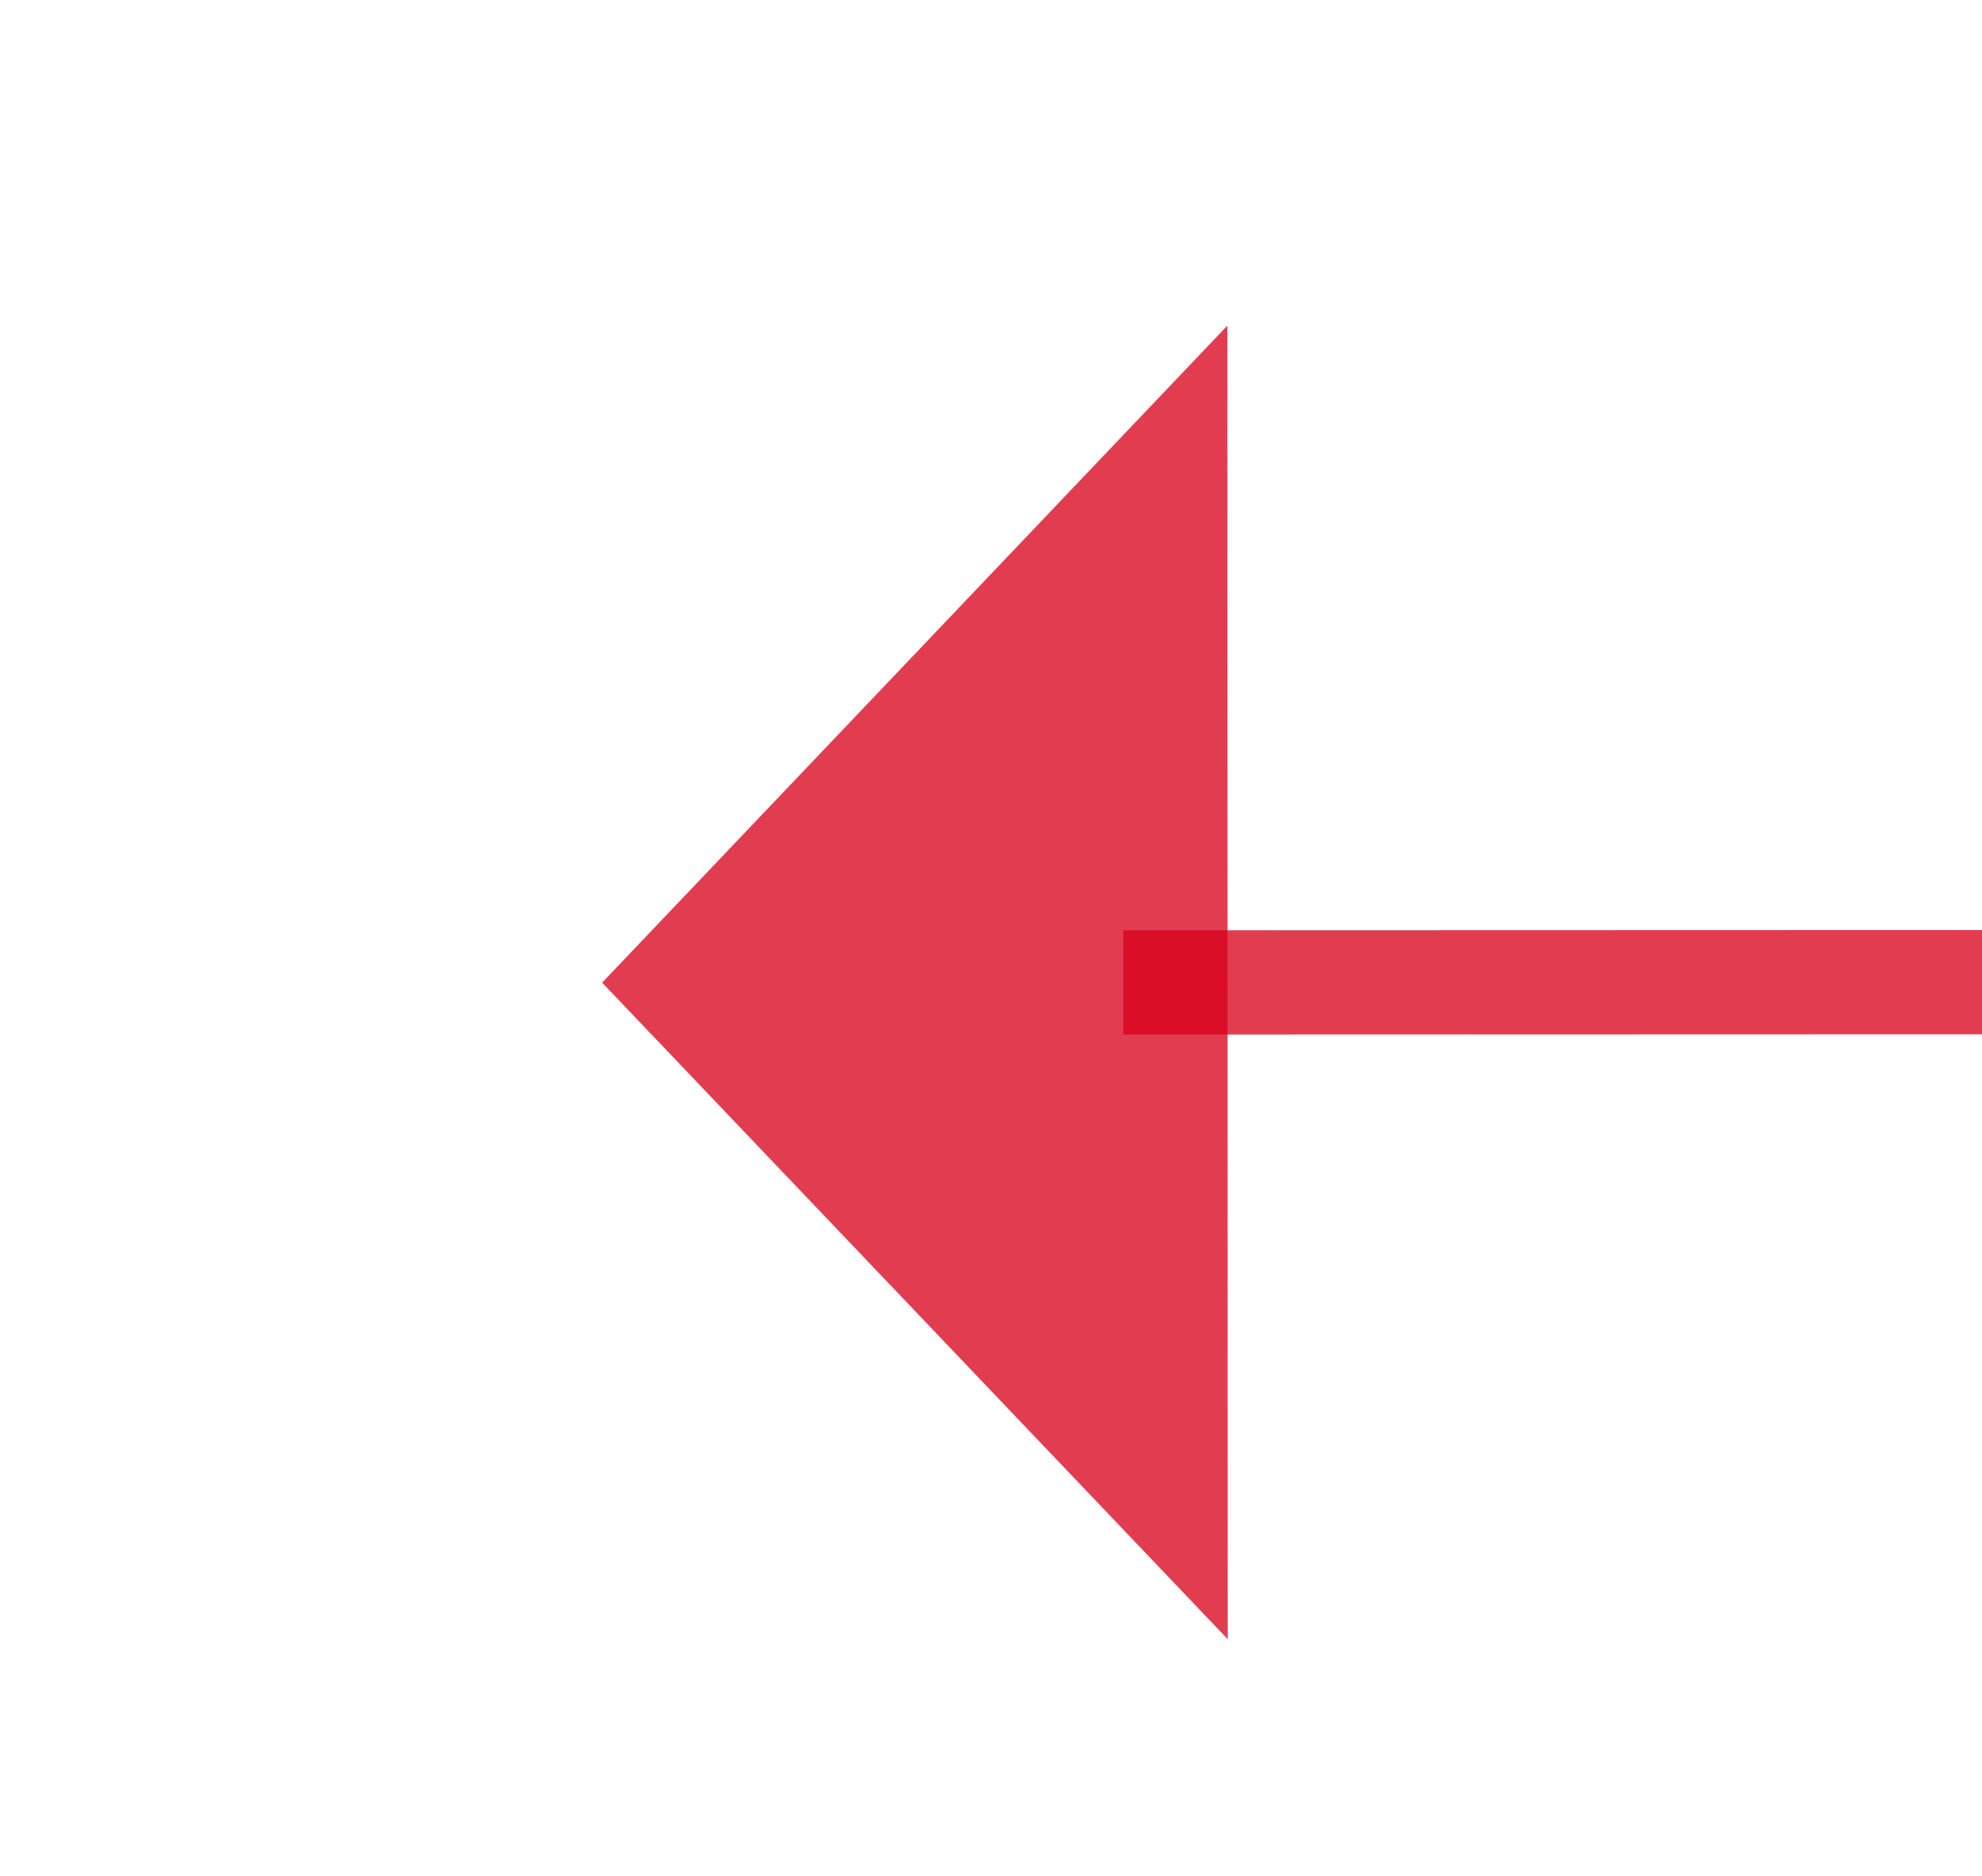 ﻿<?xml version="1.0" encoding="utf-8"?>
<svg version="1.1" xmlns:xlink="http://www.w3.org/1999/xlink" width="19.019px" height="18px" viewBox="1232.569 590.001  19.019 18" xmlns="http://www.w3.org/2000/svg">
  <g transform="matrix(0.02 1 -1 0.02 1816.507 -654.631 )">
    <path d="M 1250.98 147  L 1242.098 598.001  " stroke-width="1" stroke="#d9001b" fill="none" stroke-opacity="0.765" />
    <path d="M 1250.941 145.999  A 3 3 0 0 0 1247.941 148.999 A 3 3 0 0 0 1250.941 151.999 A 3 3 0 0 0 1253.941 148.999 A 3 3 0 0 0 1250.941 145.999 Z M 1235.819 596.877  L 1242 603  L 1248.417 597.125  L 1235.819 596.877  Z " fill-rule="nonzero" fill="#d9001b" stroke="none" fill-opacity="0.765" />
  </g>
</svg>